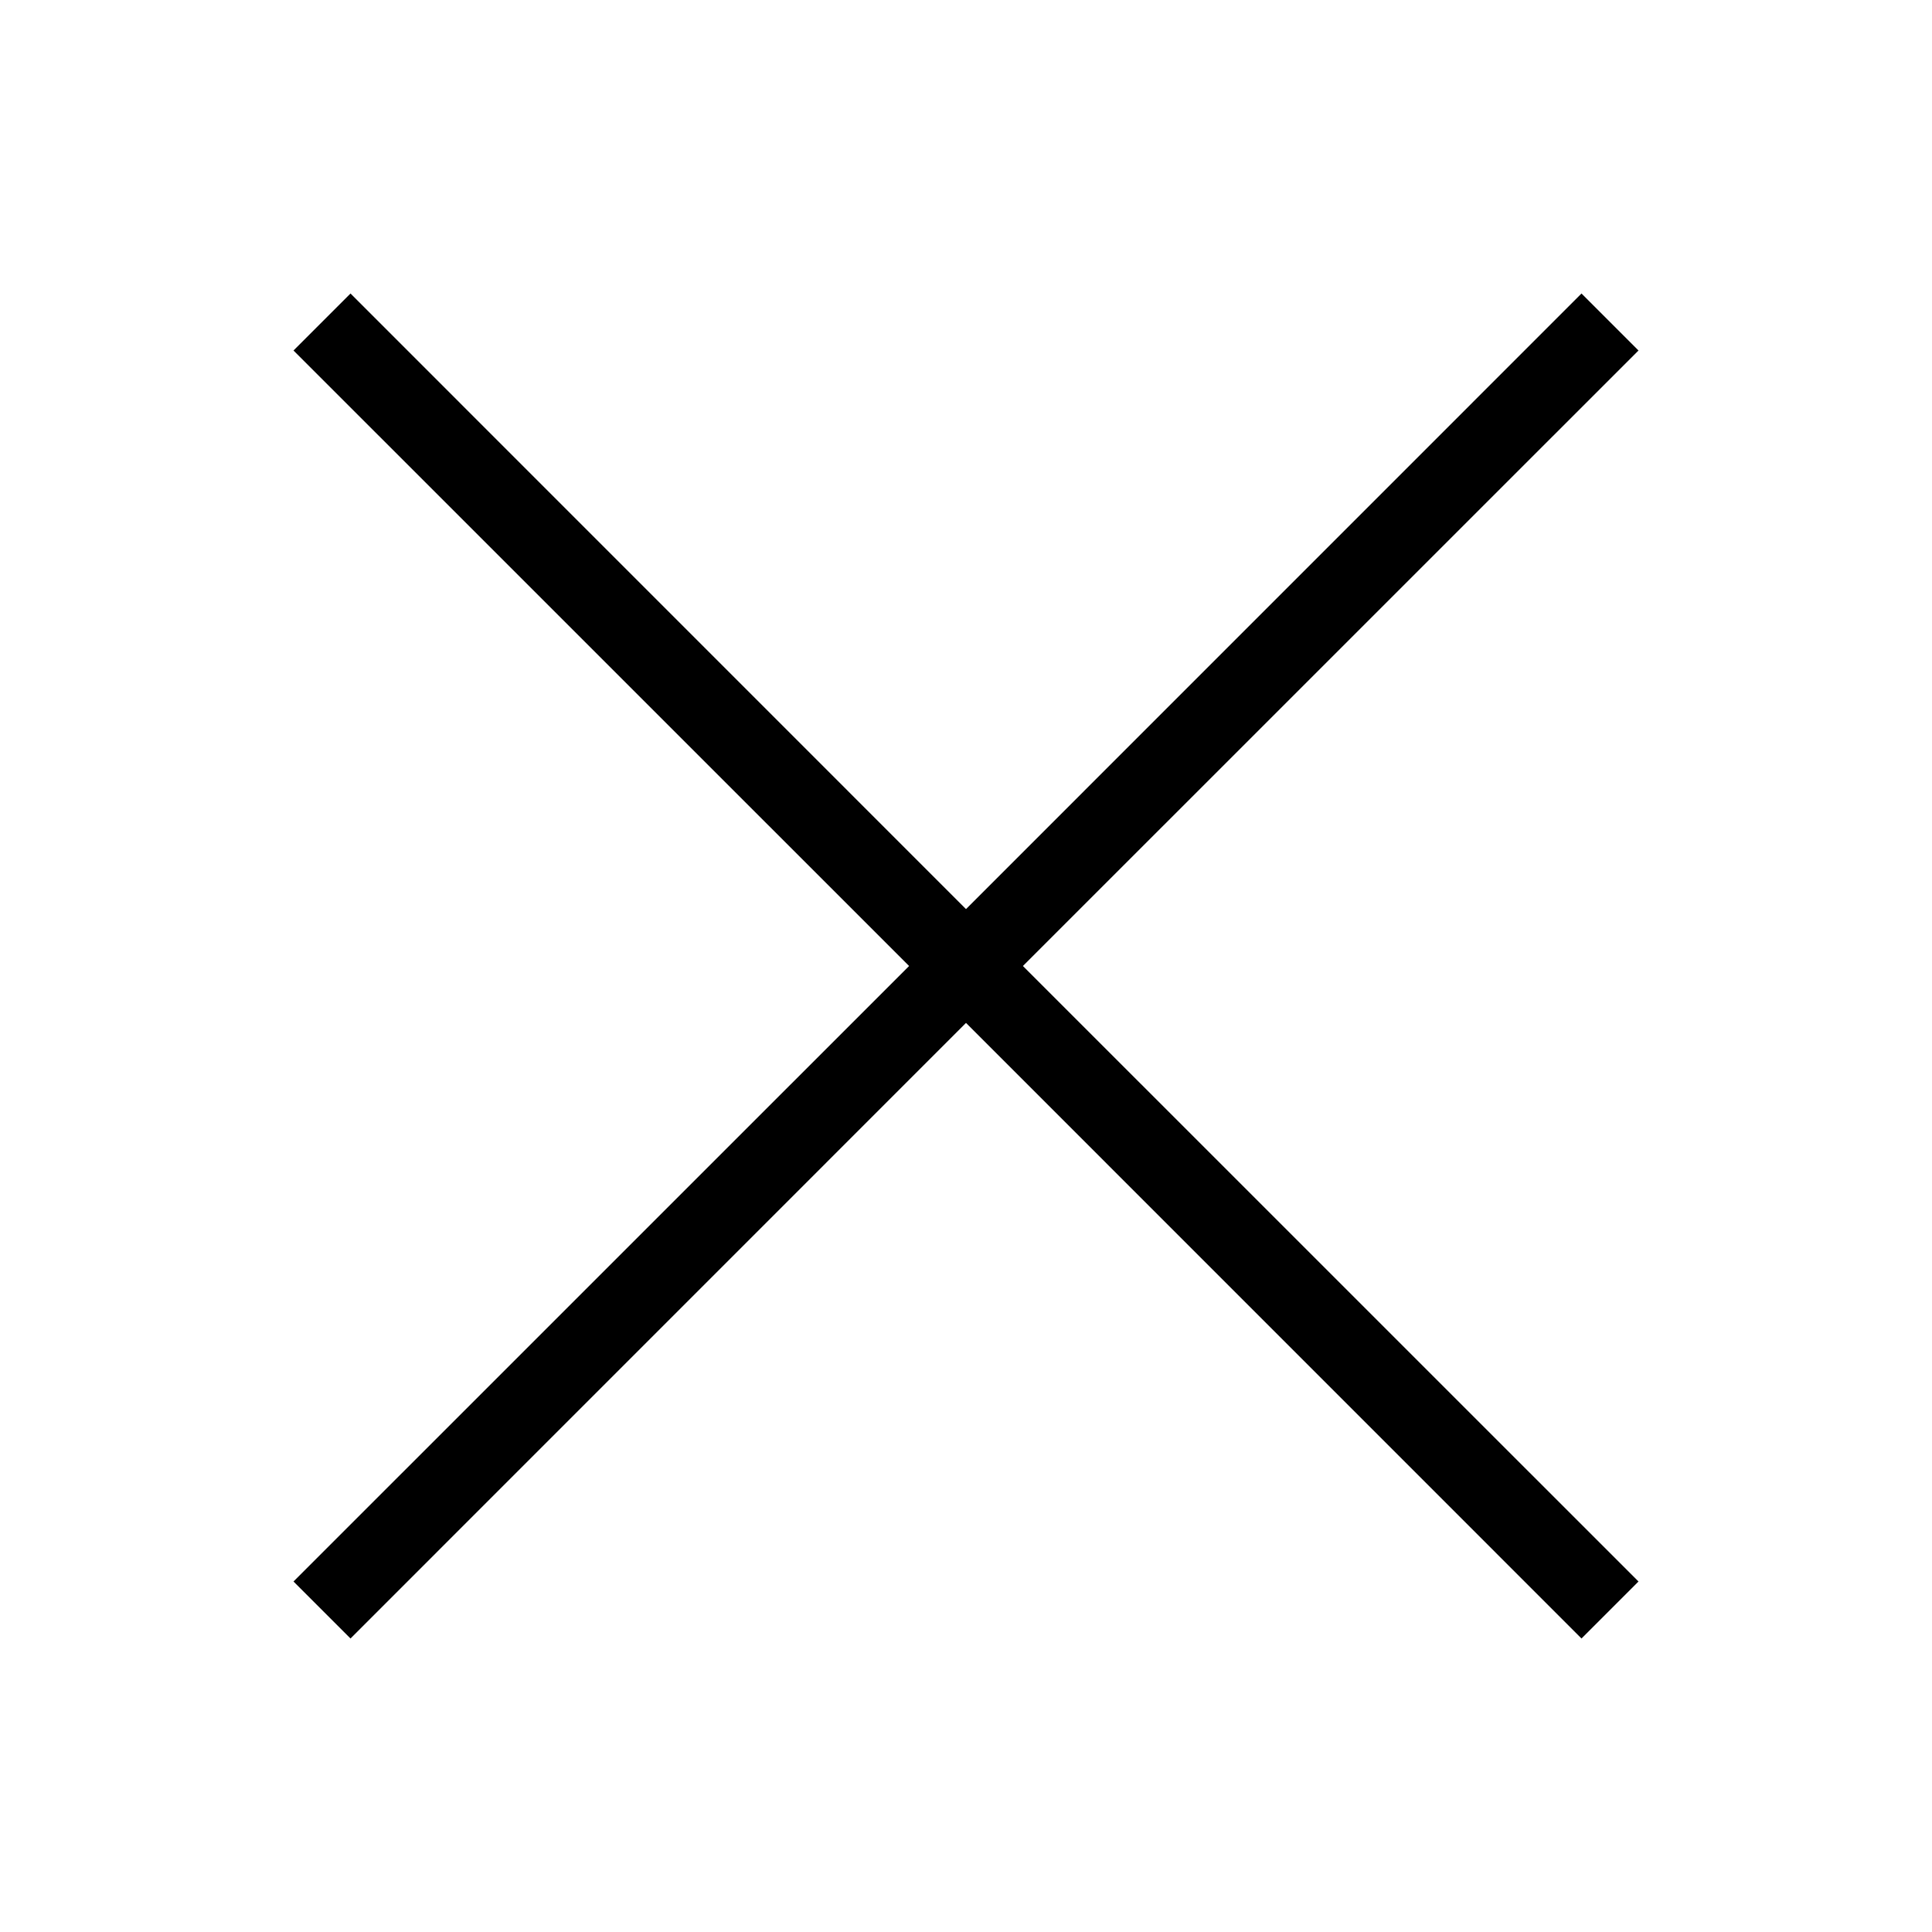 <svg width="24" height="24" viewBox="0 0 24 24" fill="none" xmlns="http://www.w3.org/2000/svg">
<path d="M20.354 4.354L19.646 3.646L12 11.293L4.354 3.646L3.646 4.354L11.293 12L3.646 19.646L4.354 20.354L12 12.707L19.646 20.354L20.354 19.646L12.707 12L20.354 4.354Z" fill="currentColor"/>
</svg>
